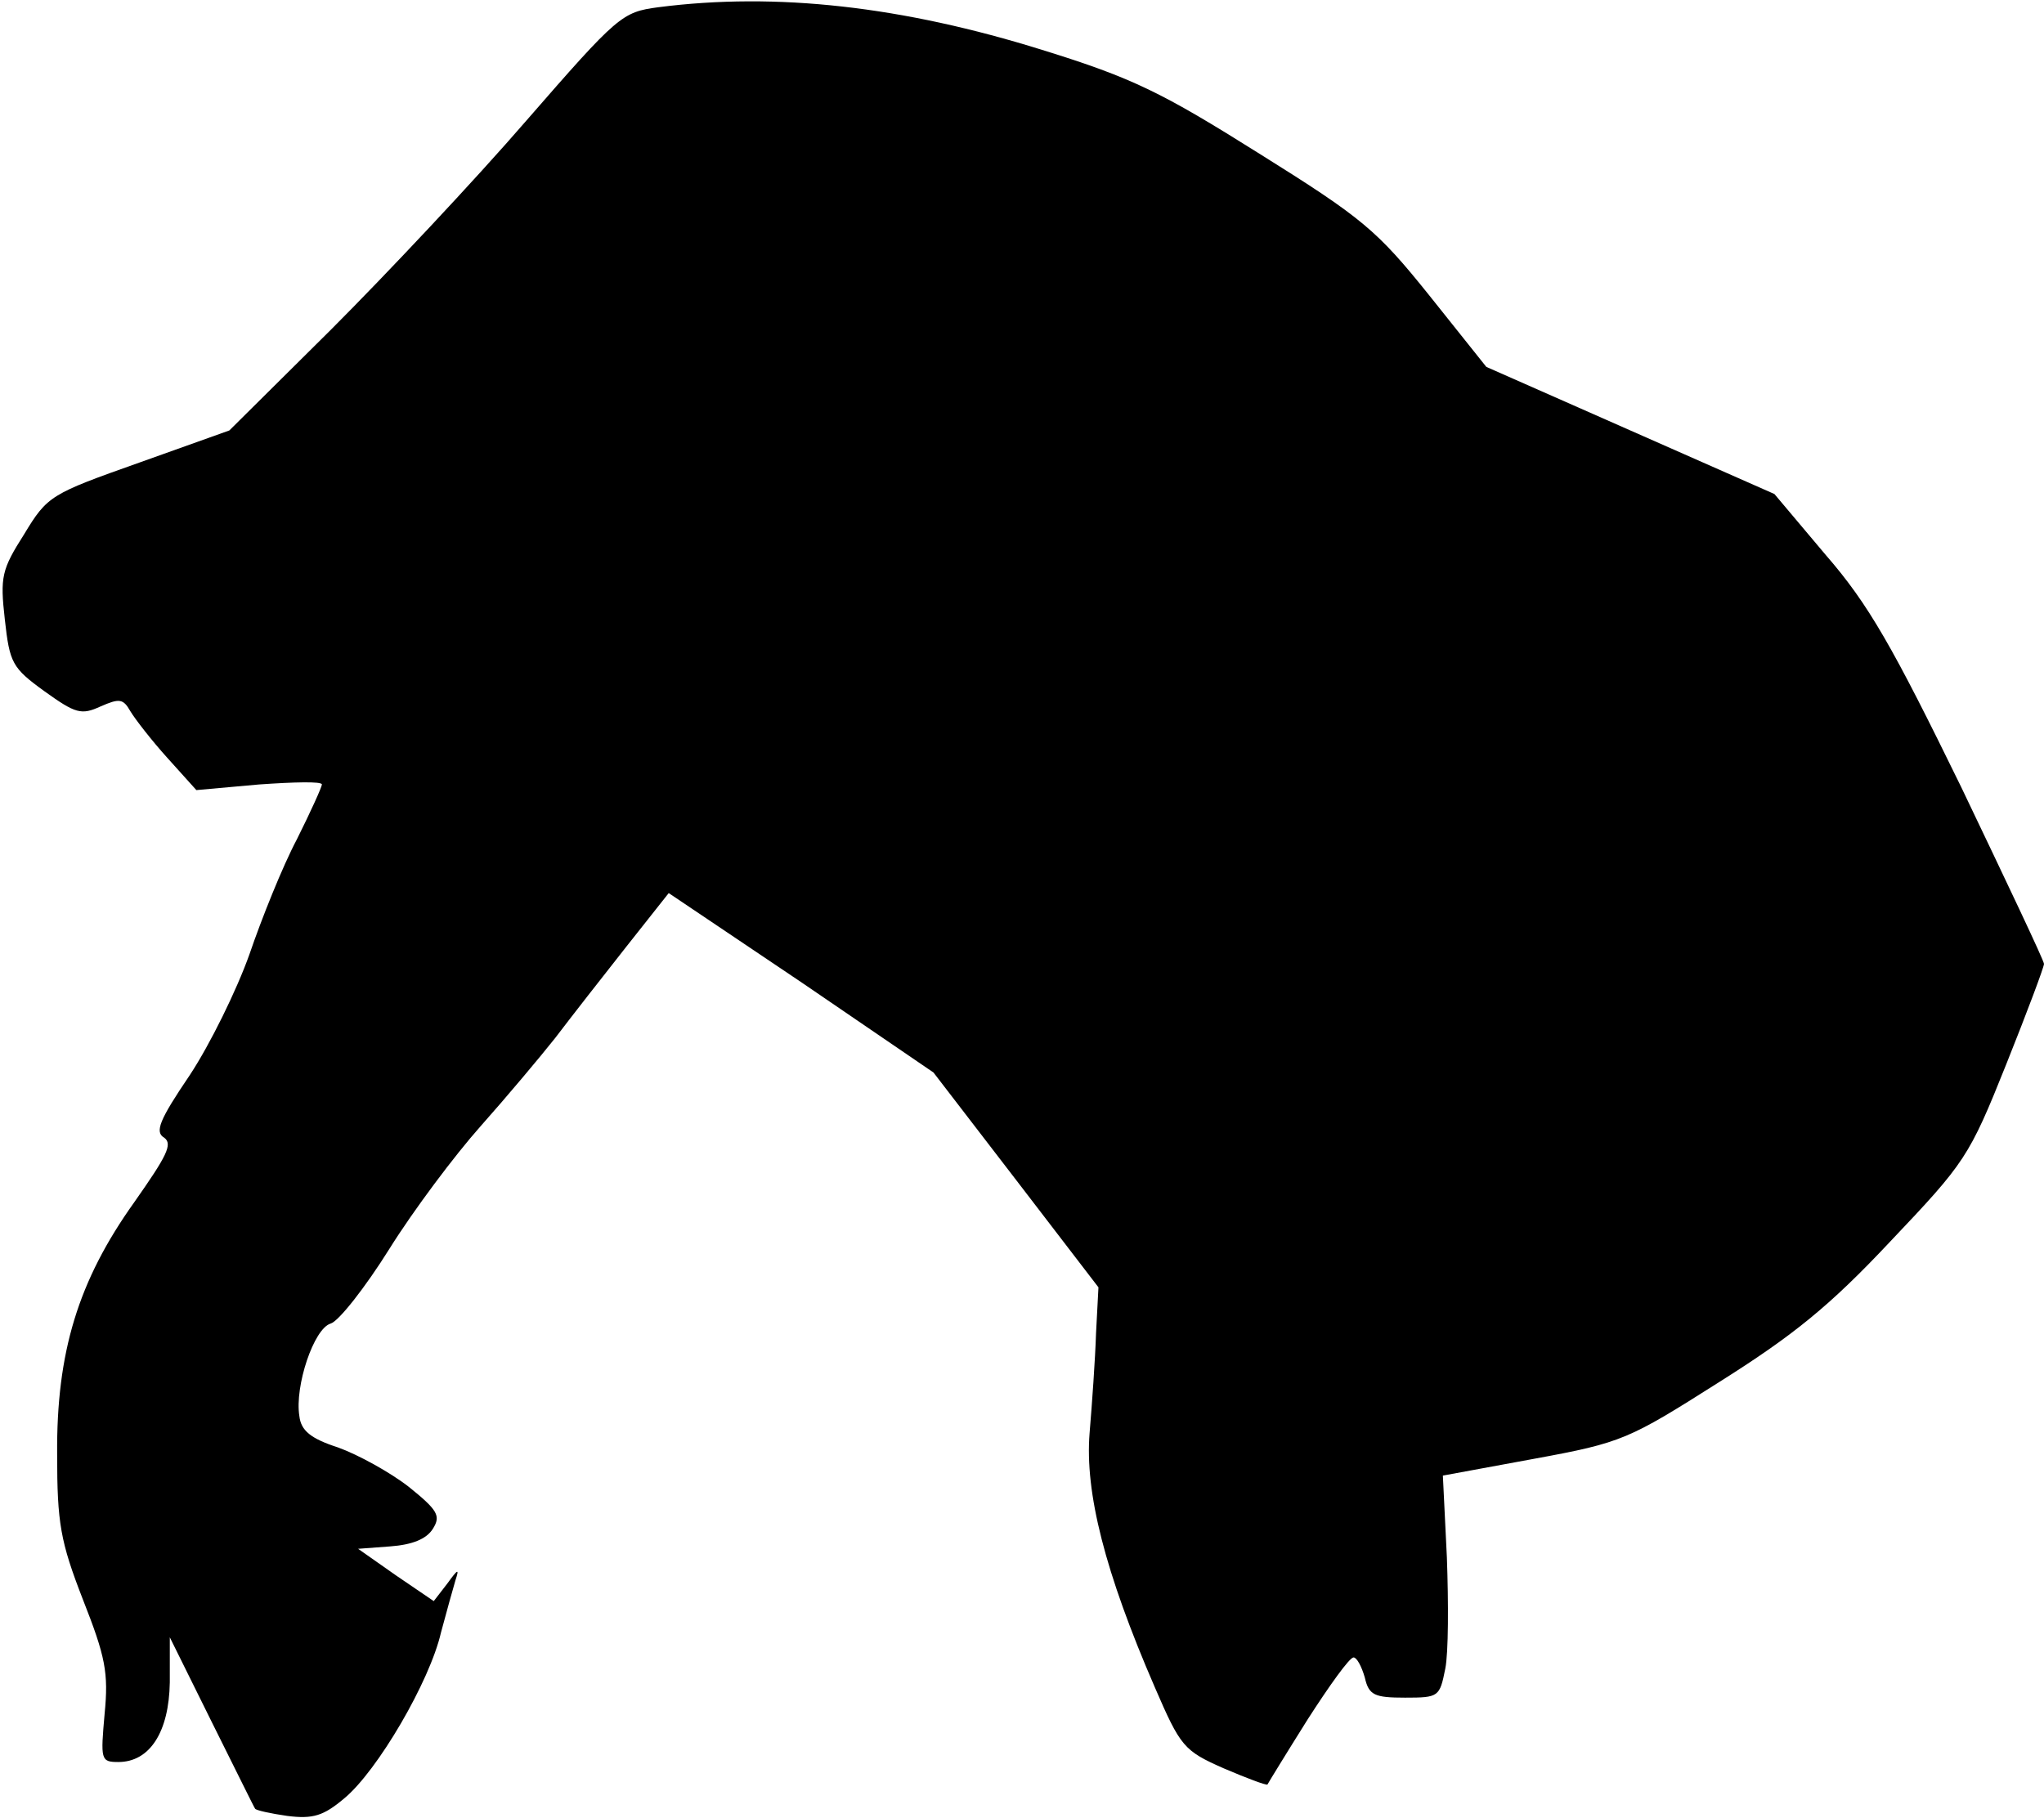 <?xml version="1.0" standalone="no"?>
<!DOCTYPE svg PUBLIC "-//W3C//DTD SVG 20010904//EN"
 "http://www.w3.org/TR/2001/REC-SVG-20010904/DTD/svg10.dtd">
<svg version="1.0" xmlns="http://www.w3.org/2000/svg"
 width="254pt" height="226pt" viewBox="0 0 254 226"
 preserveAspectRatio="xMidYMid meet">
<g transform="translate(0,226) scale(0.1,-0.1)"
fill="#000000" stroke="none">
<path fill="#000000" stroke="none" d="M818 2251 c-45 -6 -50 -10 -164 -141
-64 -74 -174 -191 -243 -260 l-126 -125 -112 -40 c-110 -39 -114 -41 -143 -89
-28 -44 -30 -53 -24 -106 6 -54 9 -60 49 -89 39 -28 46 -30 70 -19 23 10 28
10 37 -6 6 -10 27 -37 46 -58 l36 -40 78 7 c43 3 78 4 78 0 0 -3 -14 -34 -31
-68 -18 -34 -44 -99 -59 -143 -16 -45 -49 -112 -74 -150 -38 -56 -44 -71 -32
-78 11 -8 3 -23 -37 -80 -70 -98 -97 -187 -96 -314 0 -85 4 -108 32 -180 28
-71 32 -91 27 -142 -5 -57 -5 -60 17 -60 39 0 63 37 64 99 l0 56 52 -105 c29
-58 53 -107 54 -108 1 -2 19 -6 40 -9 32 -4 45 0 71 22 41 34 106 145 120 206
7 26 15 55 18 65 5 15 3 14 -10 -4 l-17 -22 -47 32 -47 33 40 3 c27 2 45 9 53
22 10 16 6 23 -30 52 -23 18 -63 40 -88 49 -34 11 -46 21 -48 39 -6 37 18 109
39 115 10 3 43 45 73 93 30 48 81 116 113 152 32 36 74 86 93 110 19 25 58 75
88 113 l53 67 165 -111 164 -112 103 -134 102 -133 -3 -57 c-1 -32 -5 -88 -8
-124 -6 -74 19 -173 81 -316 32 -74 36 -79 86 -101 28 -12 52 -21 54 -20 1 2
23 38 50 81 27 42 52 77 57 77 4 0 10 -11 14 -25 5 -22 12 -25 50 -25 42 0 43
1 50 36 4 20 4 82 2 138 l-5 102 114 21 c109 20 117 24 229 95 92 58 137 94
213 175 93 98 98 105 144 220 26 65 47 121 47 125 0 4 -47 103 -103 220 -85
174 -115 227 -168 288 l-64 76 -179 79 -179 79 -71 89 c-65 81 -83 96 -211
176 -121 76 -157 94 -270 129 -173 54 -330 72 -477 53z"/>
</g>
</svg>
